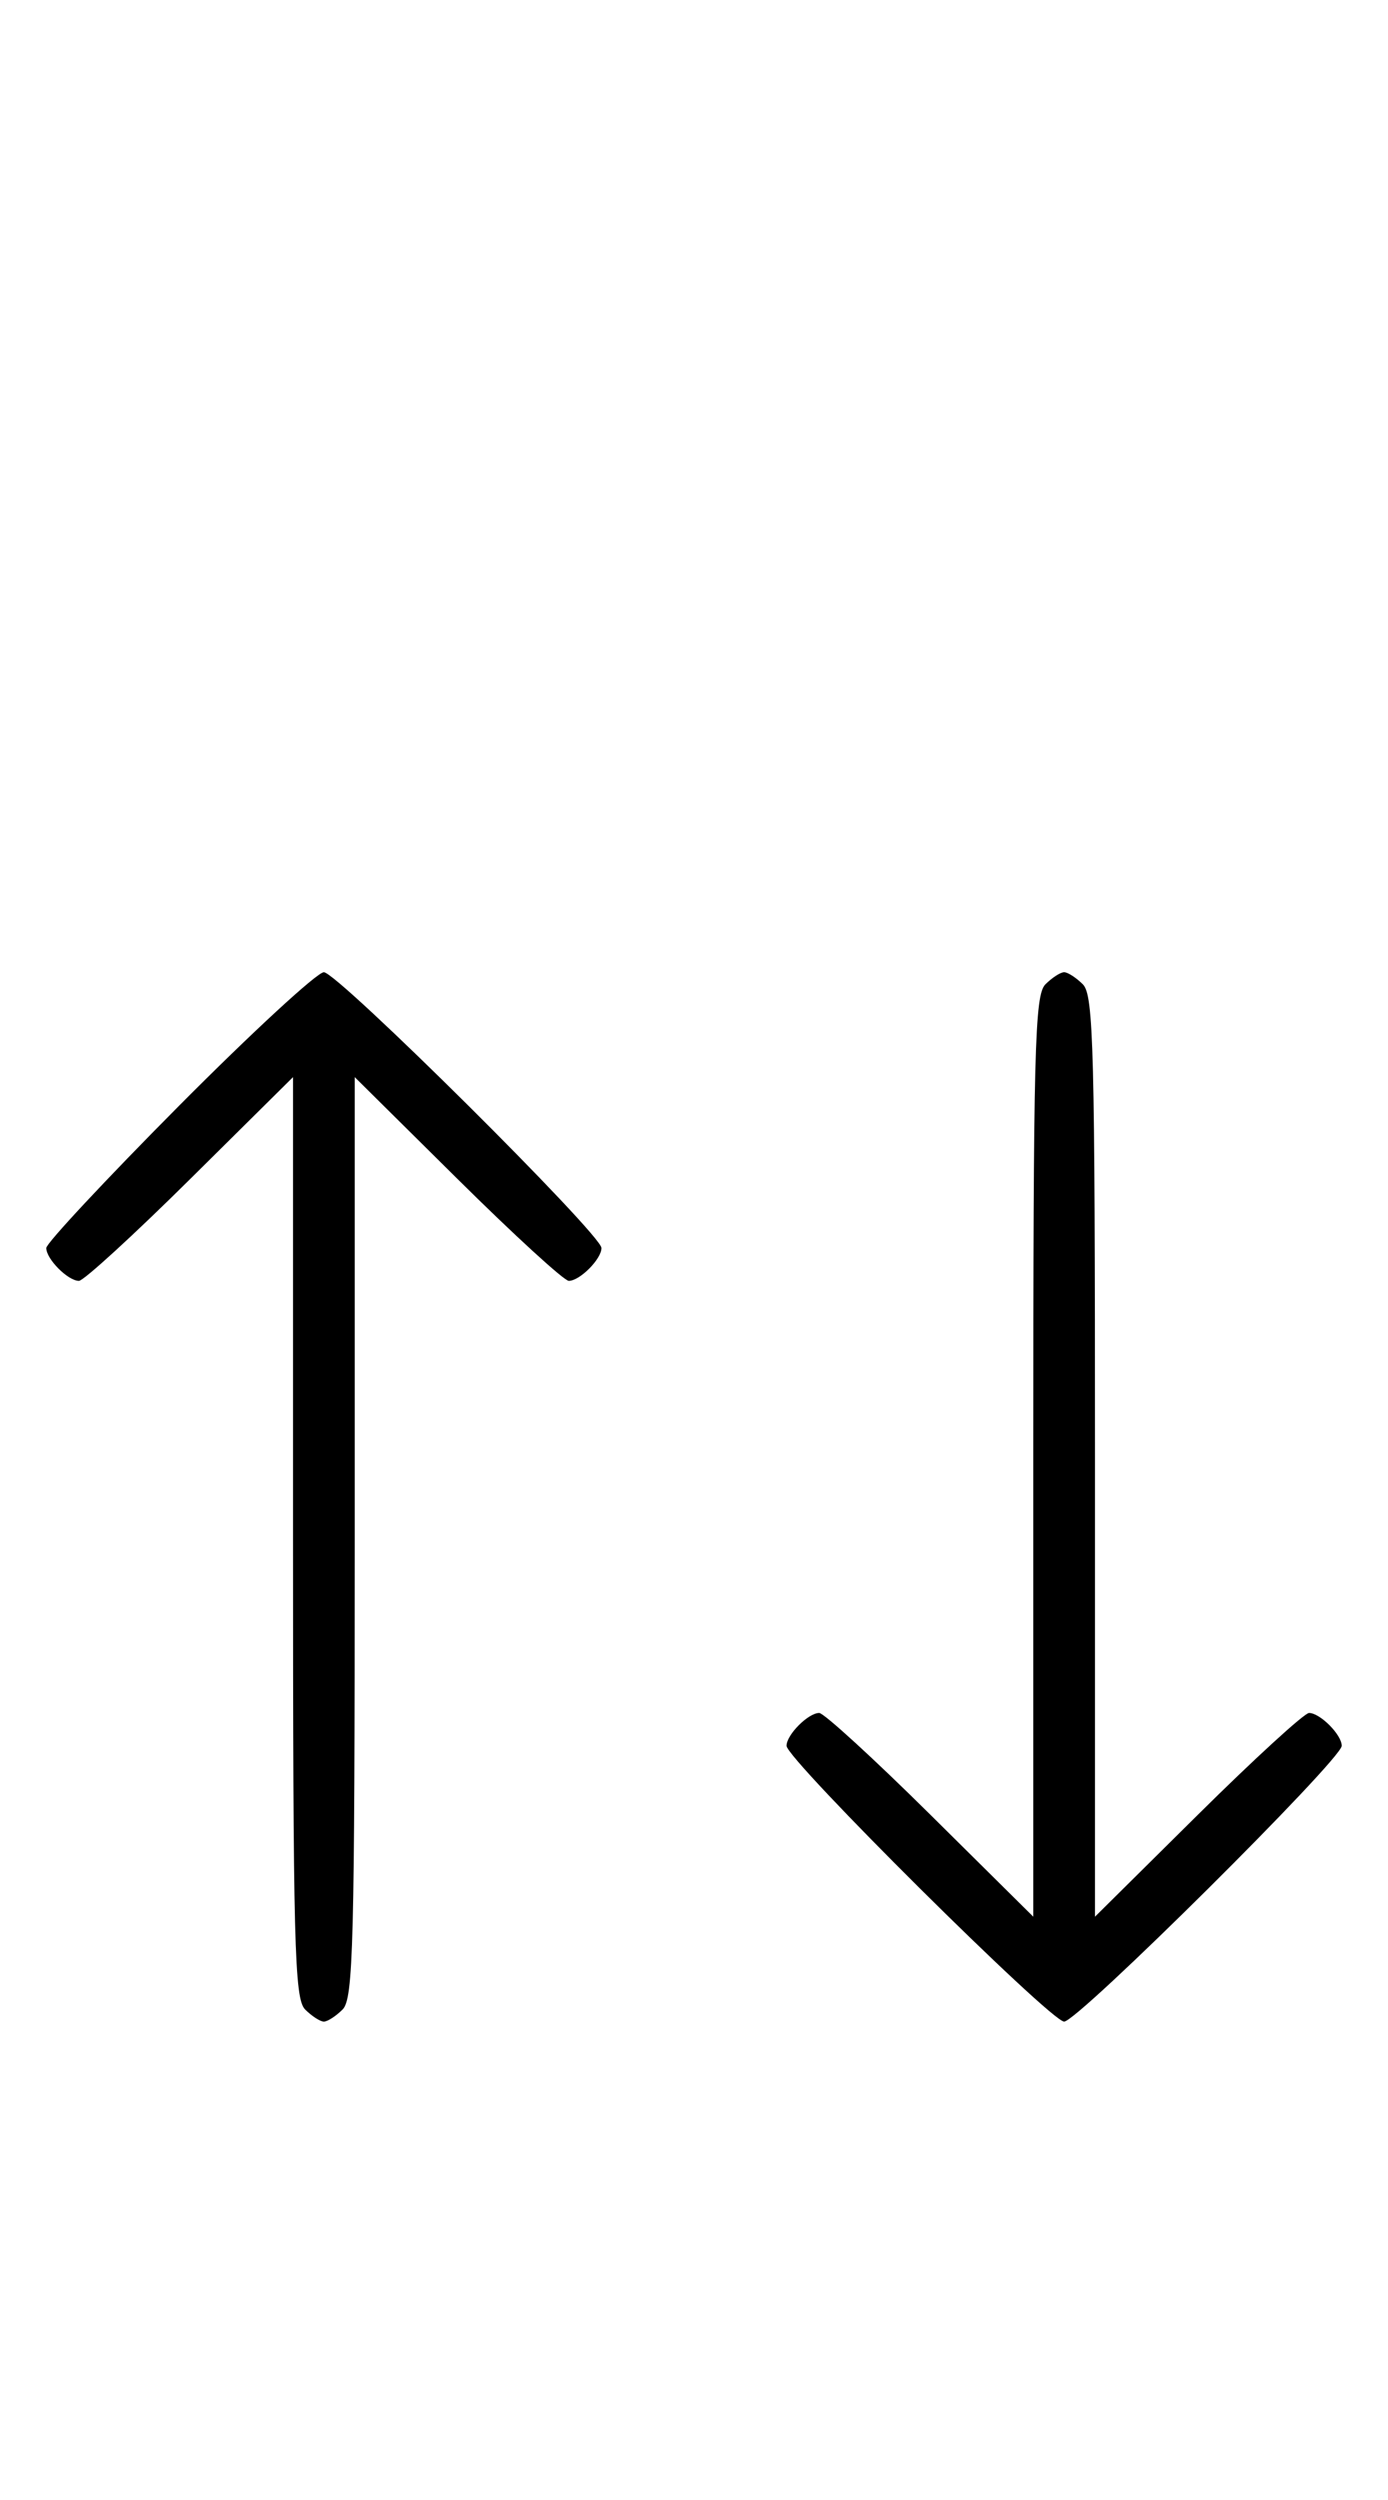 <svg xmlns="http://www.w3.org/2000/svg" width="180" height="324" viewBox="0 0 180 324" version="1.1">
	<path d="M 23.213 143.315 C 13.746 152.838, 6 161.131, 6 161.743 C 6 163.175, 8.813 166, 10.239 166 C 10.841 166, 17.334 160.059, 24.667 152.798 L 38 139.595 38 199.226 C 38 252.103, 38.178 259.035, 39.571 260.429 C 40.436 261.293, 41.529 262, 42 262 C 42.471 262, 43.564 261.293, 44.429 260.429 C 45.822 259.035, 46 252.103, 46 199.226 L 46 139.595 59.333 152.798 C 66.666 160.059, 73.159 166, 73.761 166 C 75.187 166, 78 163.175, 78 161.743 C 78 159.994, 43.761 126, 42 126 C 41.134 126, 32.680 133.792, 23.213 143.315 M 135.571 127.571 C 134.178 128.965, 134 135.897, 134 188.774 L 134 248.405 120.667 235.202 C 113.334 227.941, 106.841 222, 106.239 222 C 104.813 222, 102 224.825, 102 226.257 C 102 228.006, 136.239 262, 138 262 C 139.761 262, 174 228.006, 174 226.257 C 174 224.825, 171.187 222, 169.761 222 C 169.159 222, 162.666 227.941, 155.333 235.202 L 142 248.405 142 188.774 C 142 135.897, 141.822 128.965, 140.429 127.571 C 139.564 126.707, 138.471 126, 138 126 C 137.529 126, 136.436 126.707, 135.571 127.571 " stroke="none" fill="black" fill-rule="evenodd"/>
</svg>